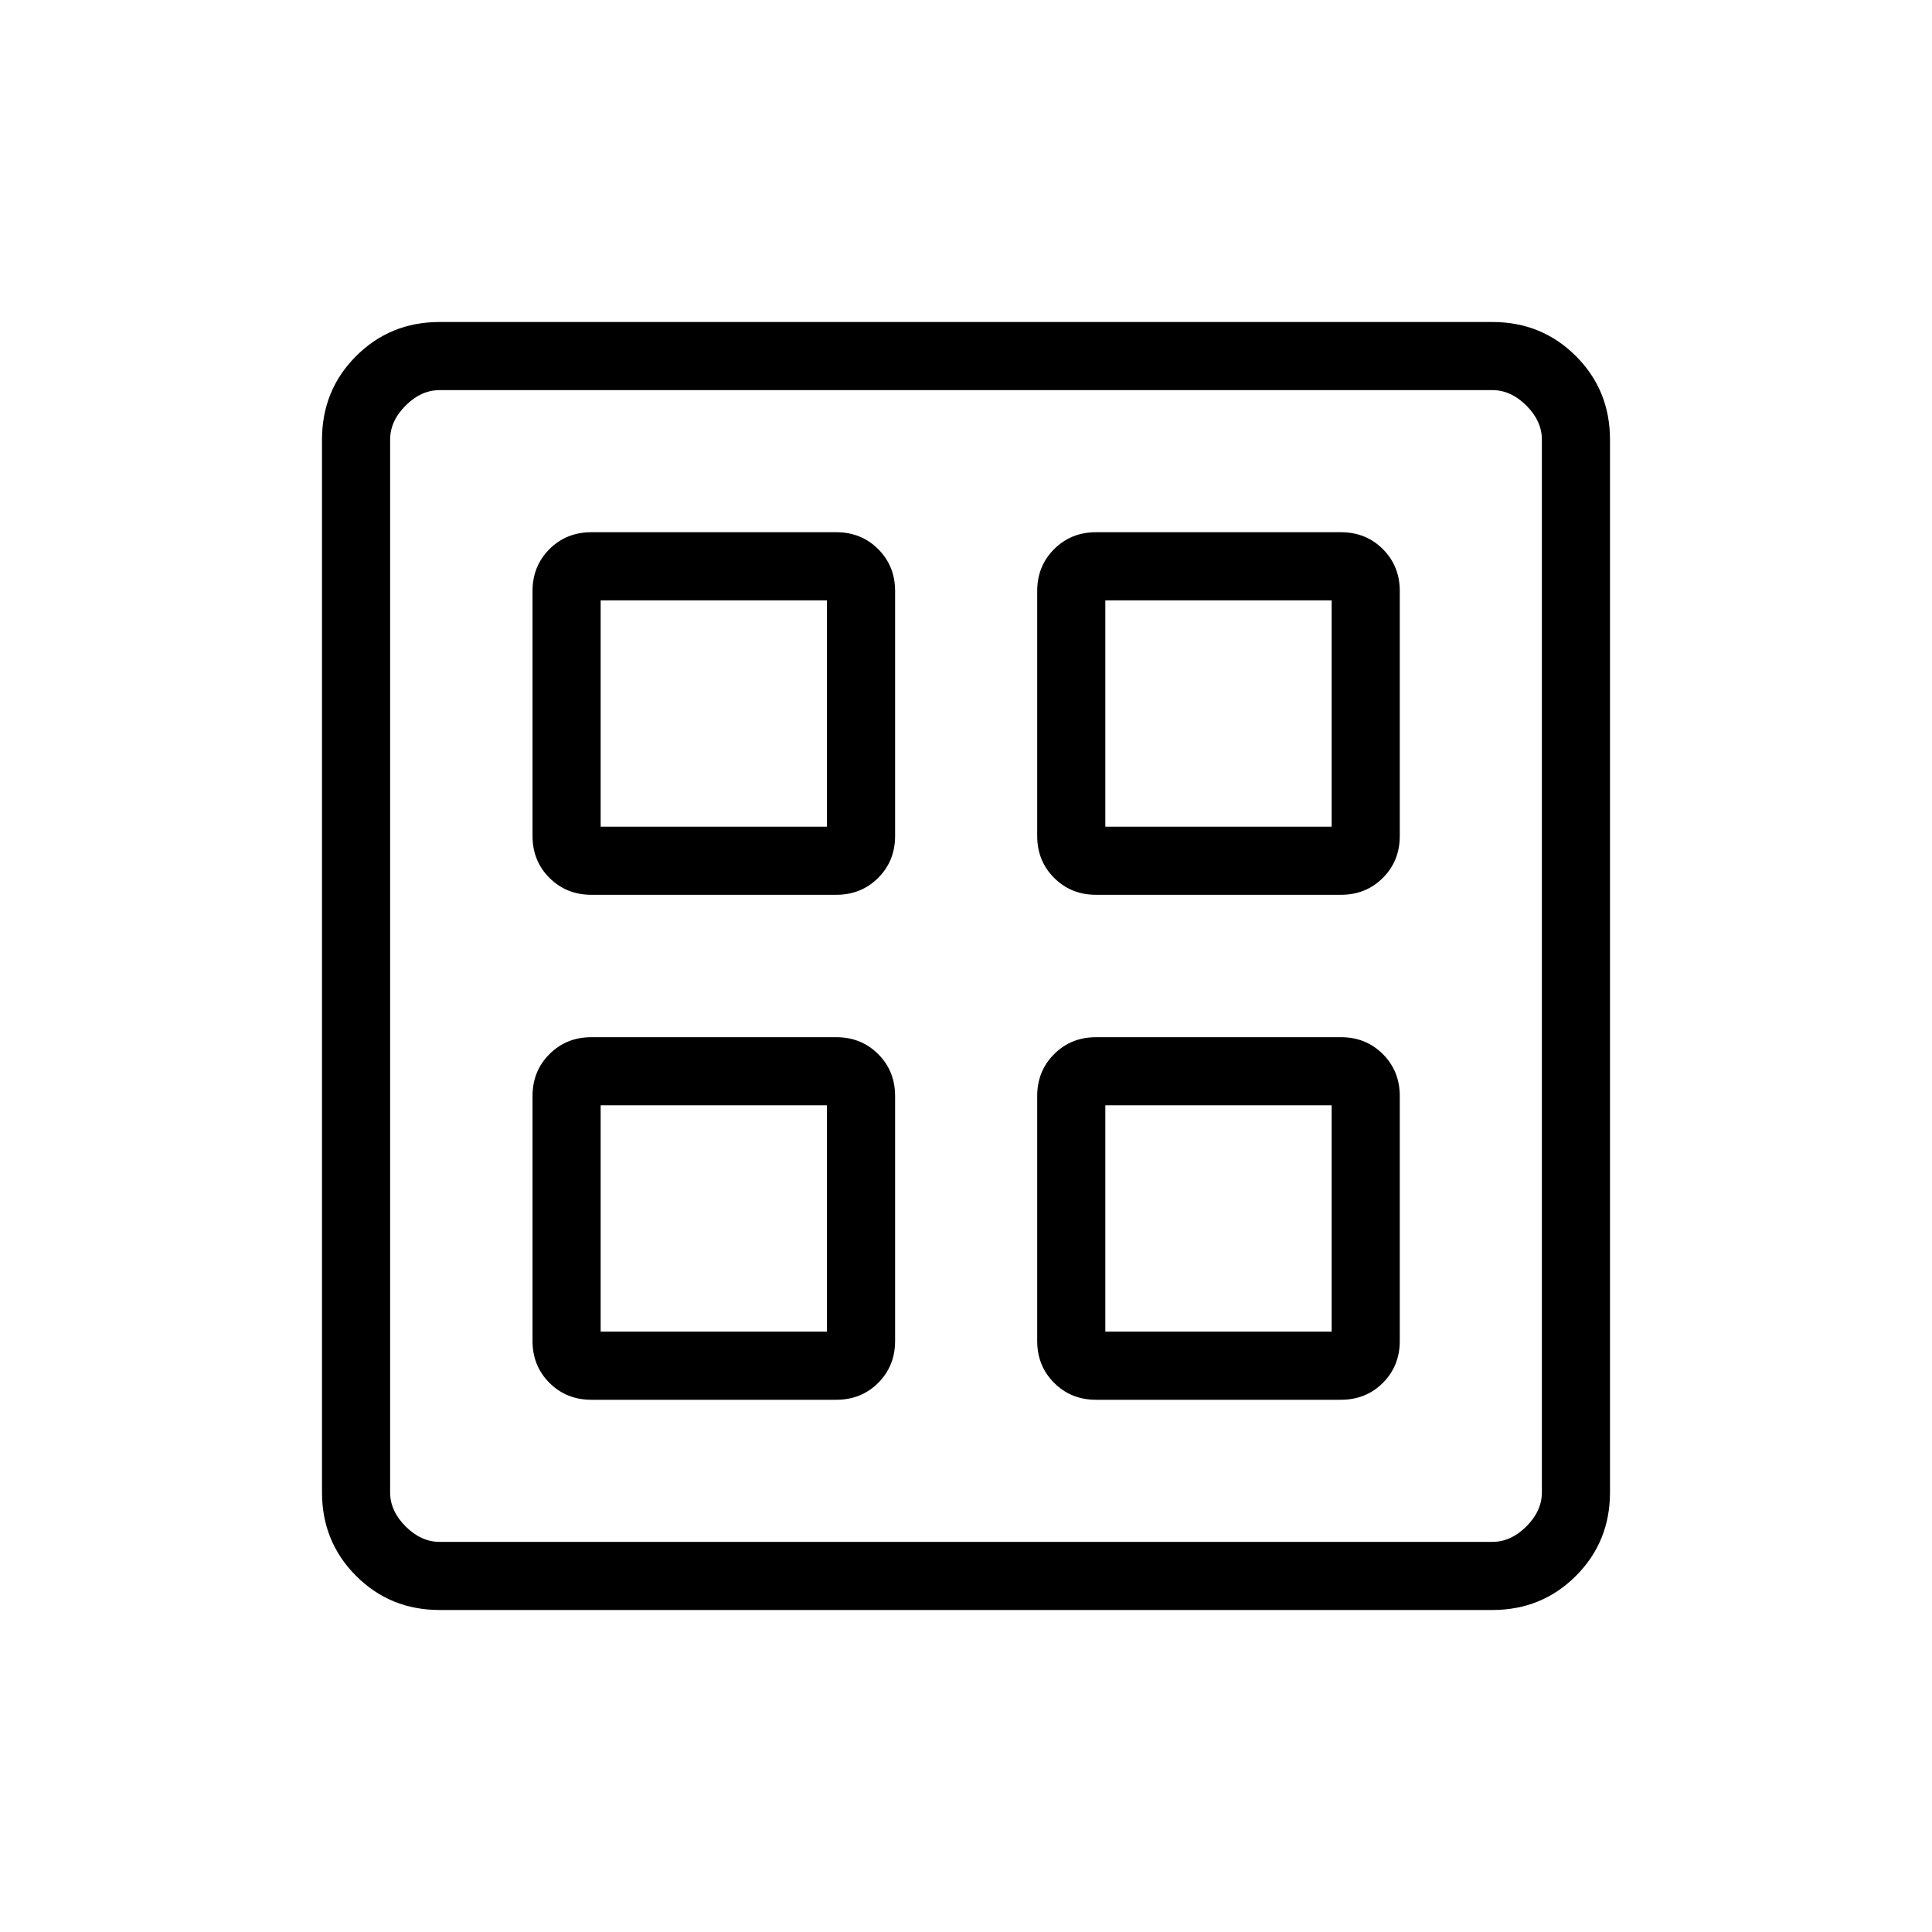 <svg xmlns="http://www.w3.org/2000/svg" height="40" viewBox="0 -960 960 960" width="40"><path d="M415.54-515.38H293.85q-12.43 0-20.83-8.41-8.41-8.4-8.41-20.83v-121.69q0-12.42 8.41-20.83 8.4-8.4 20.83-8.4h121.69q12.42 0 20.83 8.4 8.4 8.41 8.4 20.83v121.69q0 12.43-8.4 20.83-8.41 8.41-20.83 8.41Zm0 250.92H293.85q-12.43 0-20.83-8.4-8.41-8.41-8.41-20.83v-121.69q0-12.43 8.41-20.83 8.4-8.41 20.83-8.41h121.69q12.42 0 20.83 8.41 8.4 8.4 8.4 20.83v121.69q0 12.42-8.4 20.83-8.41 8.4-20.83 8.4Zm250.77-250.92H544.62q-12.43 0-20.83-8.41-8.41-8.4-8.41-20.83v-121.69q0-12.42 8.41-20.83 8.4-8.4 20.83-8.4h121.69q12.42 0 20.83 8.4 8.4 8.41 8.4 20.83v121.69q0 12.43-8.4 20.83-8.41 8.41-20.83 8.41Zm0 250.92H544.62q-12.43 0-20.83-8.4-8.41-8.41-8.41-20.83v-121.69q0-12.43 8.41-20.83 8.4-8.41 20.83-8.41h121.69q12.42 0 20.83 8.41 8.4 8.4 8.4 20.83v121.69q0 12.42-8.4 20.83-8.41 8.4-20.83 8.4ZM298.46-549.23h112.46v-112.46H298.46v112.46Zm250.77 0h112.46v-112.46H549.23v112.46ZM298.46-298.31h112.46v-112.46H298.46v112.46Zm250.77 0h112.46v-112.46H549.23v112.46ZM410.92-549.23Zm138.31 0Zm0 138.46Zm-138.31 0ZM218.46-160q-24.58 0-41.52-16.94Q160-193.88 160-218.46v-523.08q0-24.58 16.94-41.52Q193.88-800 218.46-800h523.08q24.58 0 41.52 16.94Q800-766.12 800-741.54v523.08q0 24.58-16.94 41.52Q766.12-160 741.54-160H218.46Zm0-33.85h523.08q9.23 0 16.92-7.69 7.69-7.69 7.69-16.92v-523.08q0-9.23-7.69-16.92-7.69-7.69-16.92-7.69H218.46q-9.23 0-16.92 7.69-7.69 7.69-7.69 16.92v523.08q0 9.23 7.69 16.92 7.69 7.69 16.92 7.69Z"/></svg>